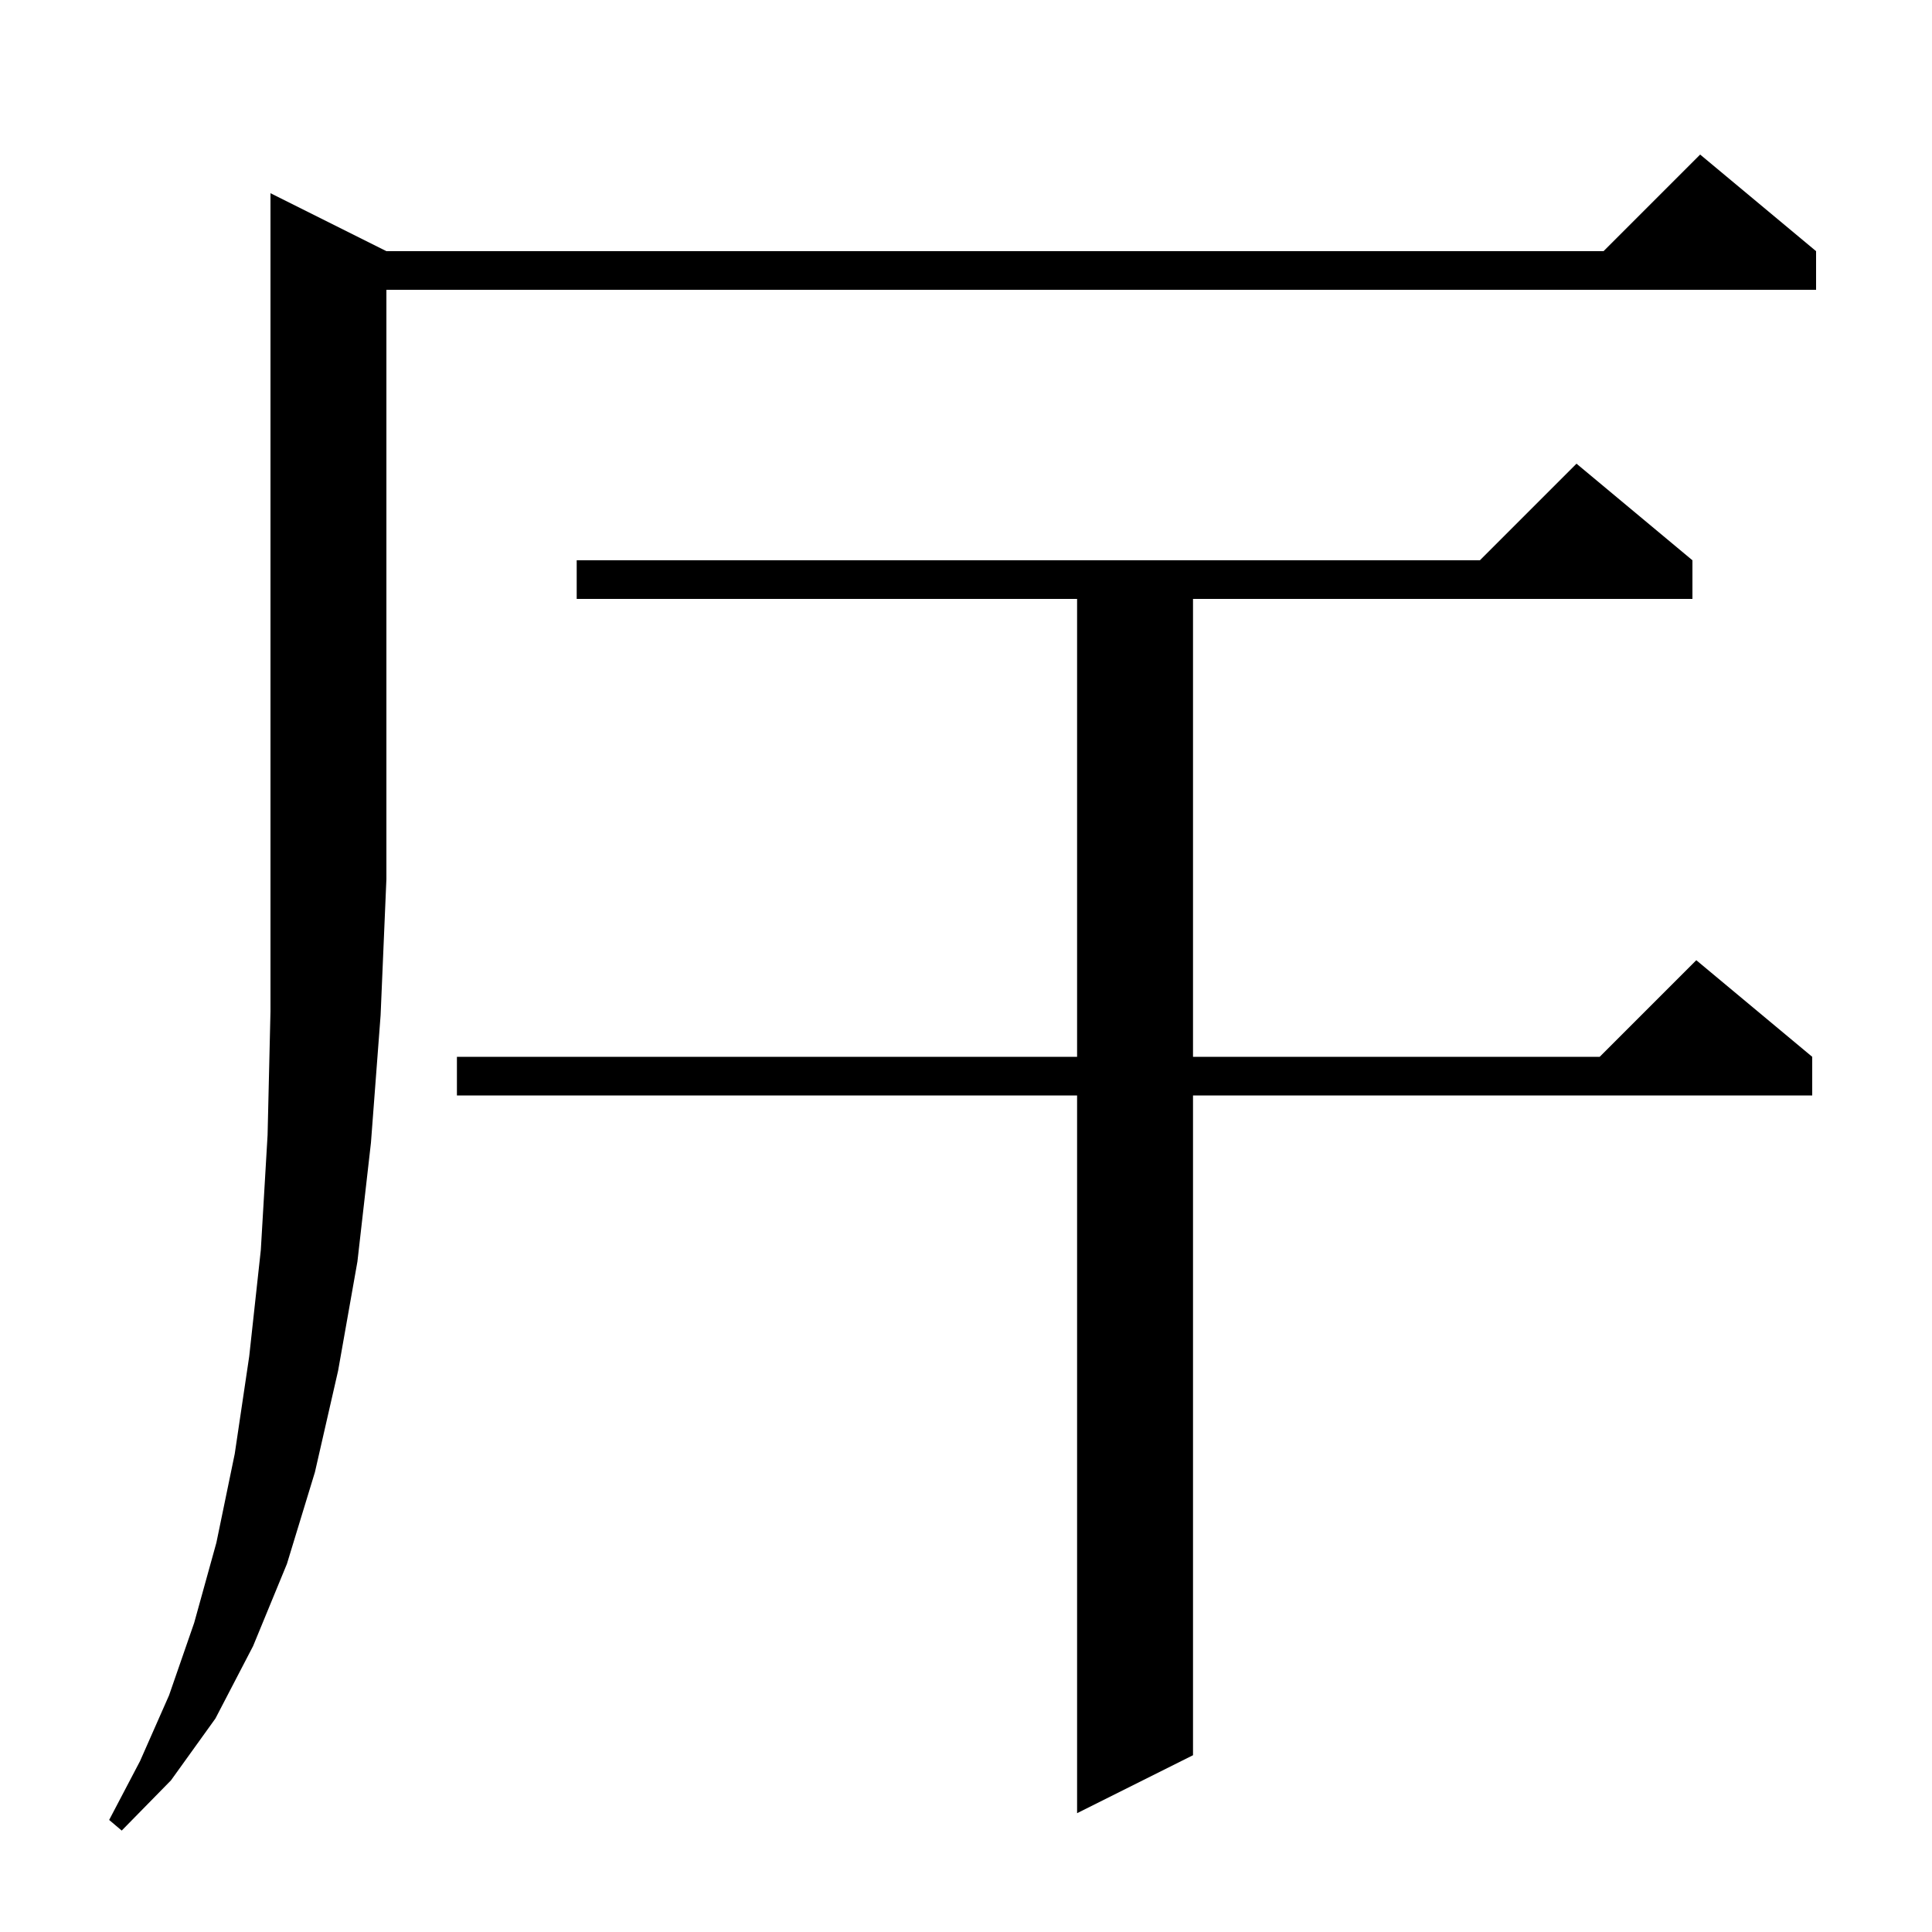 <svg xmlns="http://www.w3.org/2000/svg" xmlns:xlink="http://www.w3.org/1999/xlink" version="1.1" baseProfile="full" viewBox="0 0 200 200" width="200" height="200">
<g fill="black">
<path d="M 40.0 26.0 L 166.0 26.0 L 176.0 16.0 L 188.0 26.0 L 188.0 30.0 L 40.0 30.0 L 40.0 91.0 L 39.4 105.1 L 38.4 118.3 L 37.0 130.6 L 35.0 141.9 L 32.6 152.4 L 29.7 161.9 L 26.2 170.4 L 22.3 177.9 L 17.7 184.3 L 12.6 189.5 L 11.3 188.4 L 14.5 182.3 L 17.5 175.5 L 20.1 168.0 L 22.4 159.7 L 24.3 150.5 L 25.8 140.4 L 27.0 129.4 L 27.7 117.5 L 28.0 104.7 L 28.0 20.0 Z M 175.2 58.0 L 175.2 62.0 L 123.5 62.0 L 123.5 109.4 L 165.6 109.4 L 175.6 99.4 L 187.6 109.4 L 187.6 113.4 L 123.5 113.4 L 123.5 181.7 L 111.5 187.7 L 111.5 113.4 L 47.3 113.4 L 47.3 109.4 L 111.5 109.4 L 111.5 62.0 L 59.7 62.0 L 59.7 58.0 L 153.2 58.0 L 163.2 48.0 Z " />
</g>
</svg>
